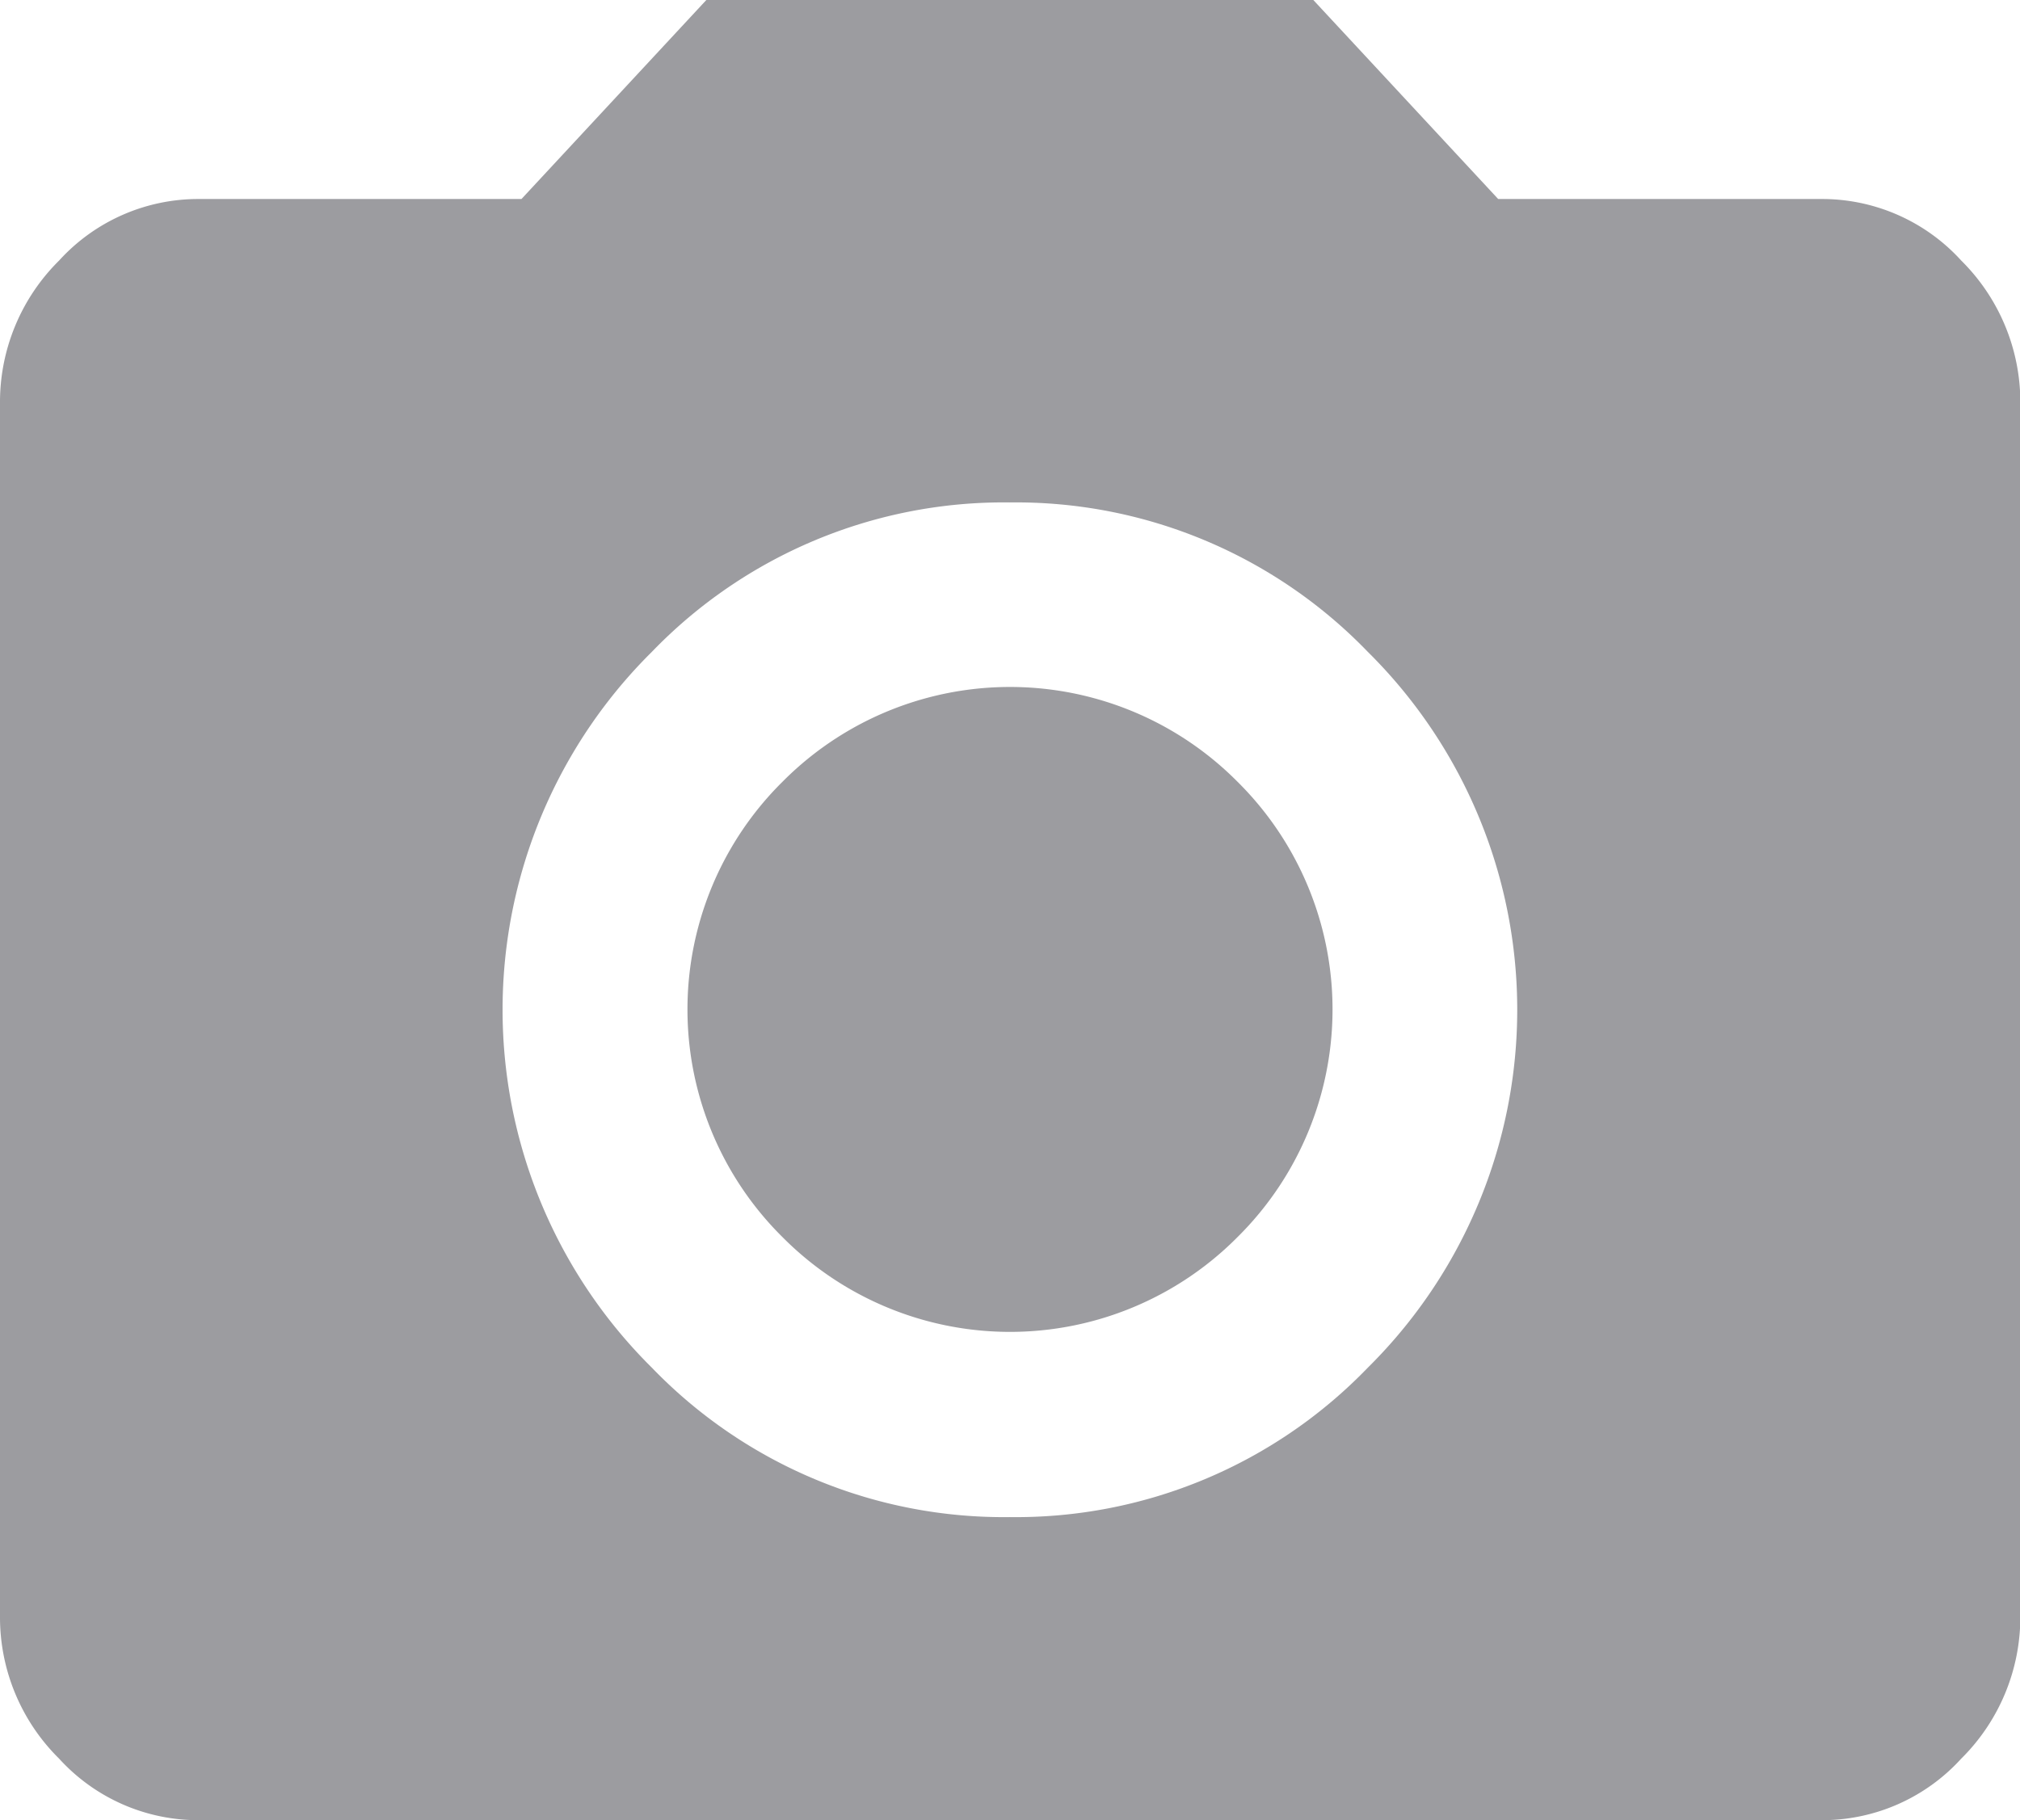 <svg xmlns="http://www.w3.org/2000/svg" width="5.977" height="5.387" viewBox="0 0 5.977 5.387"><defs><style>.a{fill:#9c9ca0;fill-rule:evenodd;}</style></defs><path class="a" d="M2.209,5.028a1.491,1.491,0,0,1,0-2.119,1.446,1.446,0,0,1,1.059-.442,1.446,1.446,0,0,1,1.059.442,1.49,1.49,0,0,1,0,2.119,1.446,1.446,0,0,1-1.059.442,1.446,1.446,0,0,1-1.059-.442ZM1.823,1.569H.869a.556.556,0,0,0-.414.182.589.589,0,0,0-.175.421V5.764a.588.588,0,0,0,.175.421.556.556,0,0,0,.414.182h4.8a.556.556,0,0,0,.414-.182.59.59,0,0,0,.175-.421V2.172a.59.59,0,0,0-.175-.421.556.556,0,0,0-.414-.182H4.713L4.166.98H2.37Zm.772,3.072a.948.948,0,0,0,1.347,0,.948.948,0,0,0,0-1.347.948.948,0,0,0-1.347,0,.948.948,0,0,0,0,1.347Z" transform="translate(-0.28 -0.98)"/></svg>